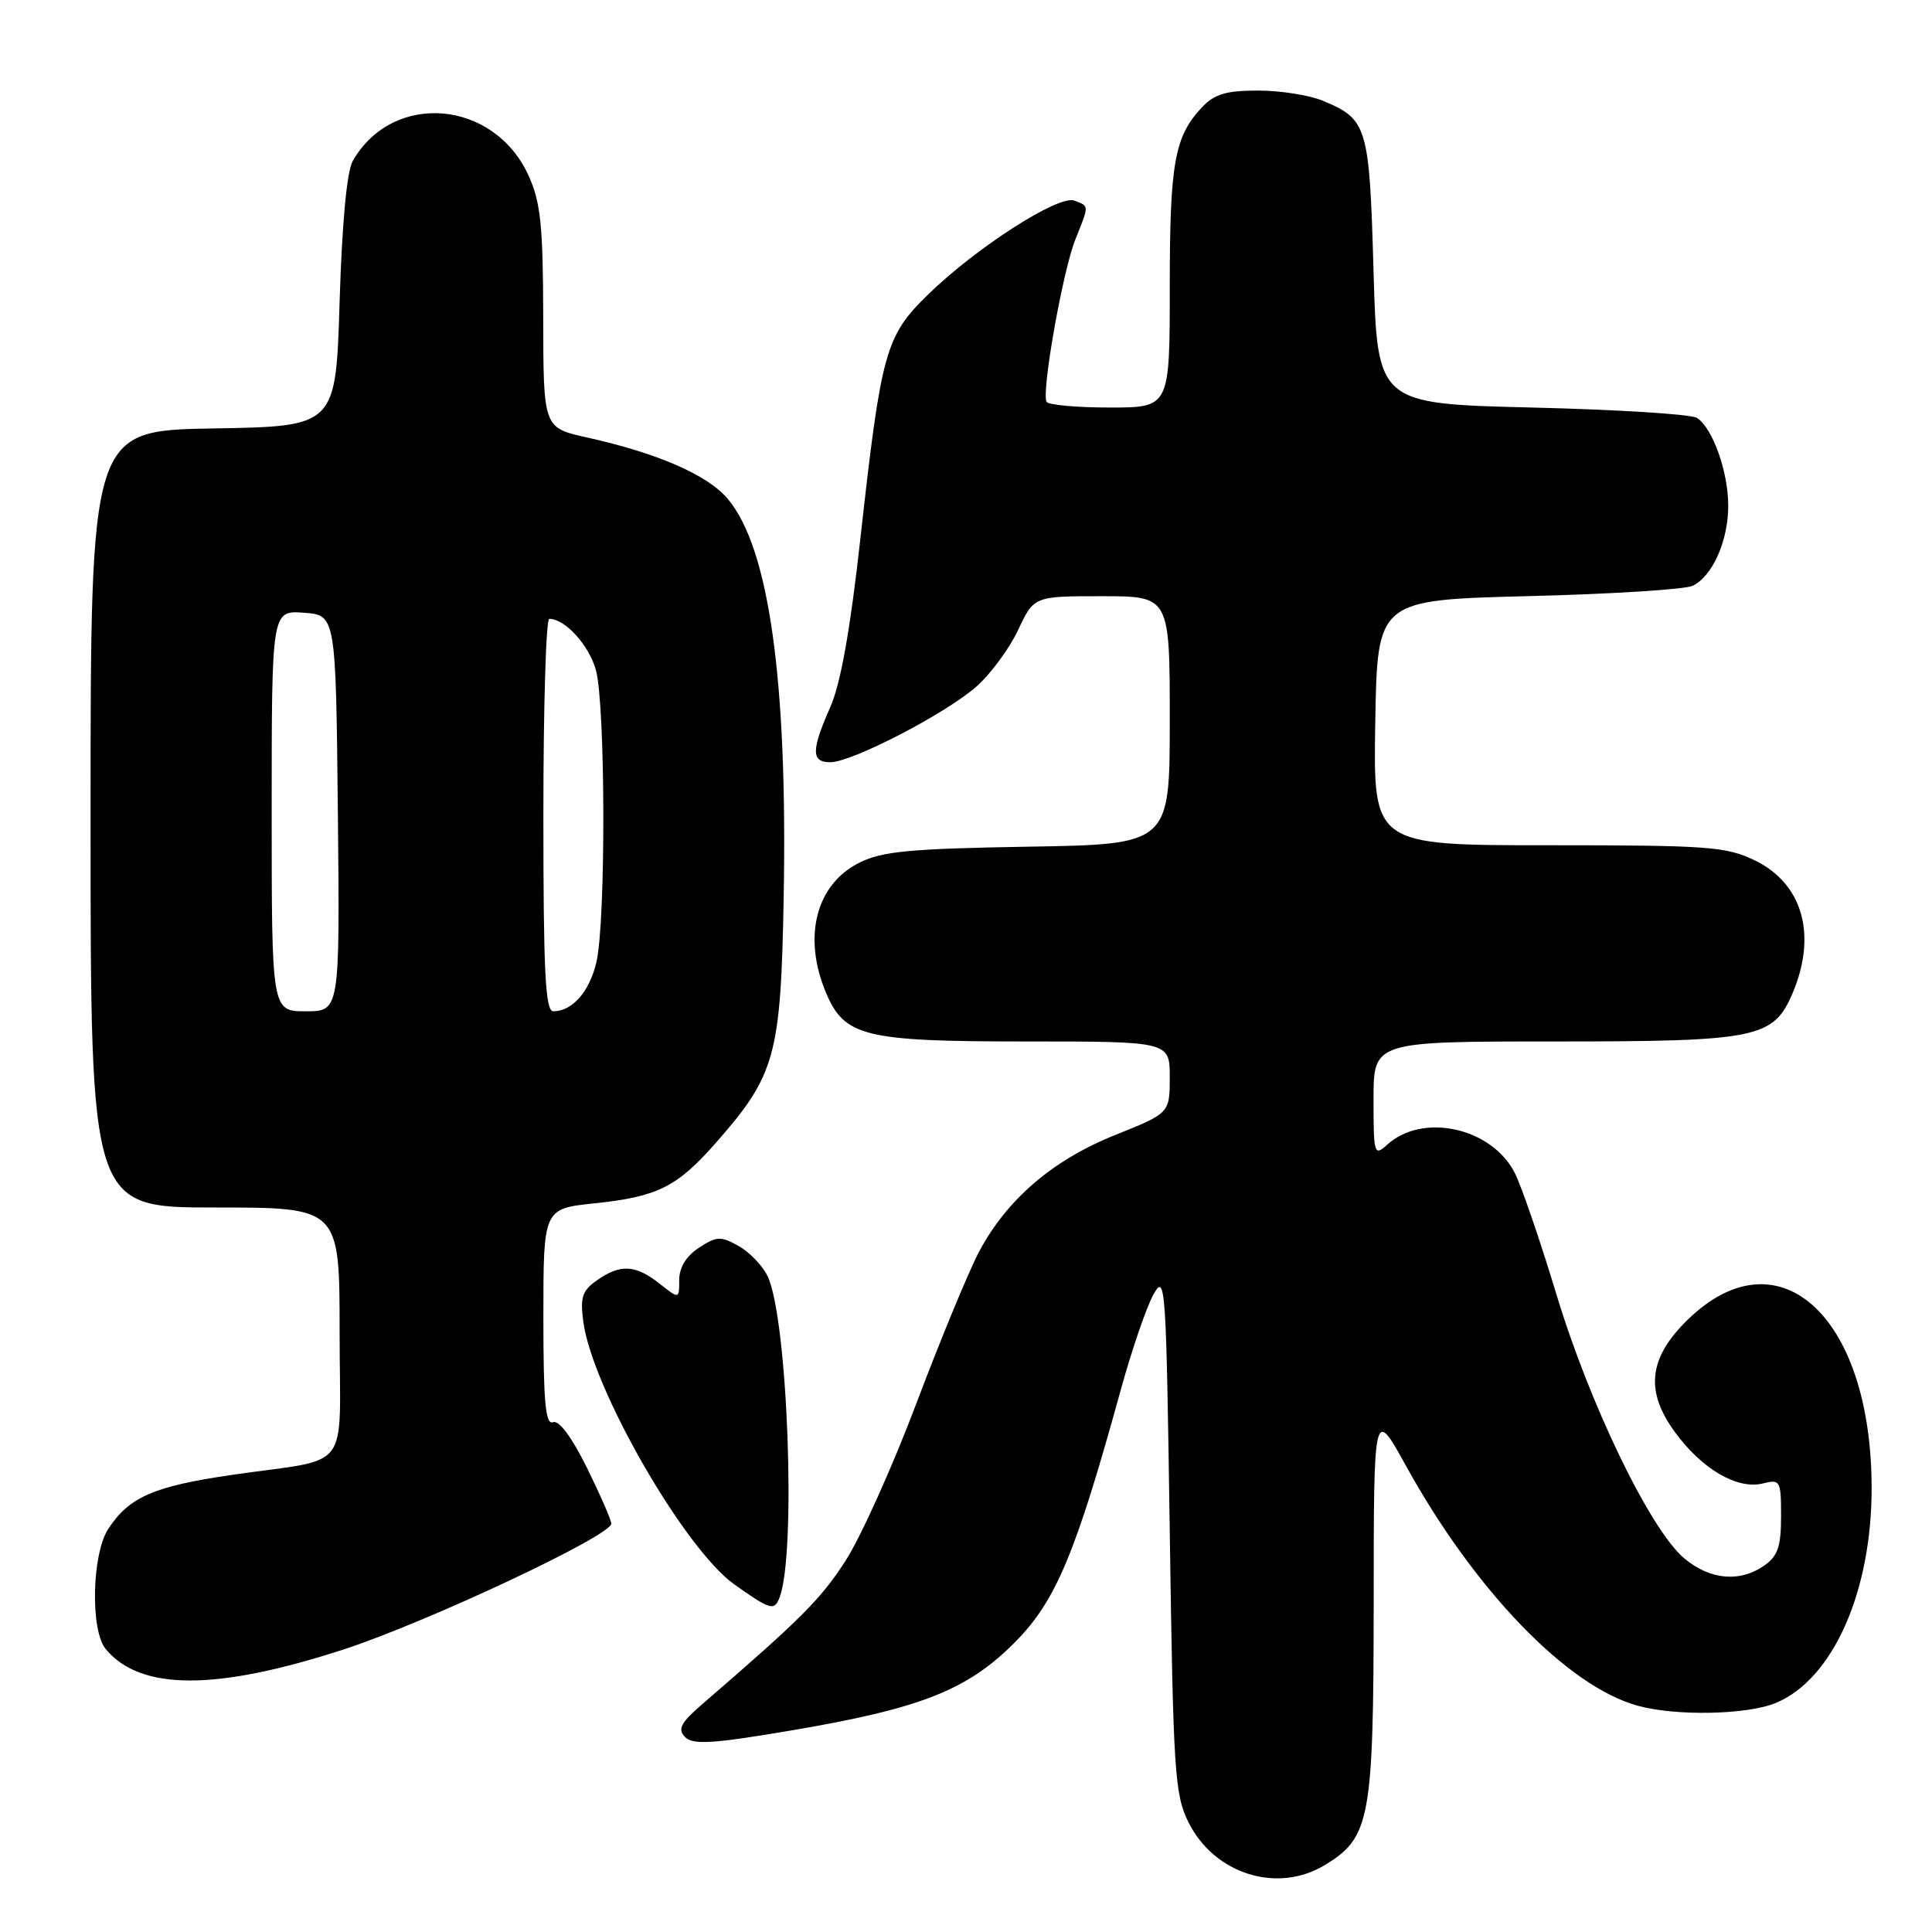 <?xml version="1.0" encoding="UTF-8" standalone="no"?>
<!DOCTYPE svg PUBLIC "-//W3C//DTD SVG 1.1//EN" "http://www.w3.org/Graphics/SVG/1.1/DTD/svg11.dtd" >
<svg xmlns="http://www.w3.org/2000/svg" xmlns:xlink="http://www.w3.org/1999/xlink" version="1.1" viewBox="0 0 256 256">
 <g >
 <path fill="currentColor"
d=" M 175.58 247.11 C 181.55 243.48 182.00 241.04 182.02 212.35 C 182.03 186.50 182.03 186.50 186.30 194.23 C 195.41 210.73 207.65 223.42 216.97 226.01 C 222.04 227.42 231.52 227.23 235.33 225.64 C 242.86 222.49 248.00 210.96 248.00 197.21 C 248.00 173.98 235.27 162.84 223.10 175.40 C 218.44 180.21 218.08 184.46 221.90 189.71 C 225.49 194.66 230.21 197.42 233.61 196.56 C 235.89 195.99 236.00 196.19 236.00 200.92 C 236.00 204.92 235.57 206.19 233.78 207.44 C 230.54 209.71 226.57 209.35 223.16 206.48 C 218.67 202.70 210.62 186.06 206.21 171.43 C 204.05 164.30 201.57 157.07 200.69 155.37 C 197.60 149.40 188.52 147.41 183.82 151.67 C 182.08 153.24 182.00 152.99 182.00 145.65 C 182.00 138.00 182.00 138.00 206.05 138.00 C 232.99 138.00 235.02 137.58 237.58 131.47 C 240.78 123.80 238.83 117.07 232.53 114.01 C 228.72 112.17 226.38 112.00 205.16 112.00 C 181.95 112.00 181.95 112.00 182.23 95.75 C 182.50 79.50 182.50 79.50 202.50 78.99 C 213.50 78.72 223.30 78.10 224.29 77.62 C 226.92 76.35 229.00 71.66 229.00 67.02 C 229.00 62.50 226.94 56.72 224.85 55.37 C 224.11 54.89 214.28 54.27 203.00 54.00 C 182.50 53.50 182.50 53.50 182.00 35.90 C 181.45 16.67 181.20 15.82 175.28 13.35 C 173.51 12.61 169.65 12.00 166.71 12.00 C 162.44 12.00 160.92 12.46 159.24 14.25 C 155.62 18.11 155.00 21.61 155.00 38.07 C 155.00 54.00 155.00 54.00 147.06 54.00 C 142.69 54.00 138.92 53.66 138.68 53.25 C 137.96 52.04 140.82 35.91 142.48 31.76 C 144.34 27.10 144.35 27.35 142.36 26.58 C 140.28 25.79 129.39 32.78 122.99 39.01 C 117.32 44.53 116.77 46.52 114.01 71.32 C 112.67 83.43 111.39 90.59 110.02 93.69 C 107.48 99.44 107.48 101.00 110.02 101.00 C 112.88 101.00 125.24 94.60 129.35 91.00 C 131.24 89.34 133.74 85.96 134.90 83.49 C 137.01 79.00 137.01 79.00 146.01 79.00 C 155.00 79.00 155.00 79.00 155.00 95.44 C 155.00 111.88 155.00 111.88 136.25 112.19 C 120.63 112.45 116.90 112.80 113.89 114.30 C 108.14 117.16 106.34 124.08 109.42 131.47 C 111.88 137.36 114.48 138.00 135.95 138.00 C 155.00 138.00 155.00 138.00 155.00 142.75 C 154.99 147.50 154.99 147.50 147.75 150.40 C 139.48 153.72 133.43 158.91 129.73 165.86 C 128.38 168.41 124.66 177.40 121.47 185.84 C 118.29 194.28 114.03 203.73 112.02 206.84 C 108.73 211.93 106.12 214.53 93.19 225.69 C 90.19 228.28 89.74 229.11 90.78 230.17 C 91.83 231.22 94.39 231.06 104.81 229.30 C 122.03 226.38 128.19 223.95 134.49 217.60 C 139.91 212.13 142.53 205.89 148.53 184.08 C 149.96 178.89 151.89 173.27 152.81 171.58 C 154.43 168.63 154.52 169.95 155.00 203.00 C 155.46 234.93 155.65 237.80 157.50 241.50 C 160.93 248.35 169.29 250.95 175.58 247.11 Z  M 45.50 218.57 C 56.56 214.97 81.00 203.49 81.00 201.89 C 81.00 201.42 79.55 198.10 77.78 194.50 C 75.76 190.42 74.07 188.14 73.28 188.45 C 72.28 188.83 72.00 185.80 72.00 174.55 C 72.00 160.16 72.00 160.16 78.75 159.45 C 87.11 158.58 89.69 157.30 94.84 151.45 C 102.75 142.46 103.46 139.90 103.84 119.00 C 104.37 90.14 101.91 72.61 96.43 66.10 C 93.76 62.93 87.16 60.05 77.75 57.96 C 72.00 56.68 72.00 56.68 71.98 42.09 C 71.96 29.87 71.64 26.81 70.04 23.27 C 65.45 13.18 52.05 12.06 46.74 21.33 C 45.96 22.70 45.32 29.56 45.00 40.00 C 44.50 56.50 44.50 56.50 28.25 56.77 C 12.00 57.05 12.00 57.05 12.00 108.52 C 12.00 160.00 12.00 160.00 28.50 160.00 C 45.00 160.00 45.00 160.00 45.00 176.48 C 45.00 195.54 46.86 193.08 30.67 195.44 C 20.35 196.95 17.12 198.36 14.35 202.58 C 12.17 205.92 11.95 216.03 14.01 218.51 C 18.60 224.04 28.61 224.06 45.50 218.57 Z  M 103.30 211.66 C 105.54 205.83 104.37 174.63 101.71 169.10 C 101.05 167.71 99.31 165.91 97.87 165.10 C 95.50 163.77 94.96 163.80 92.62 165.33 C 90.93 166.44 90.00 167.95 90.00 169.60 C 90.00 172.15 90.00 172.15 87.37 170.07 C 84.19 167.57 82.20 167.47 79.11 169.64 C 77.15 171.01 76.86 171.89 77.29 175.13 C 78.48 184.01 90.71 205.26 97.31 209.95 C 102.12 213.35 102.60 213.49 103.30 211.66 Z  M 36.00 107.44 C 36.00 80.89 36.00 80.89 40.25 81.19 C 44.50 81.50 44.50 81.50 44.77 107.75 C 45.03 134.00 45.03 134.00 40.52 134.00 C 36.00 134.00 36.00 134.00 36.00 107.44 Z  M 72.00 108.00 C 72.00 93.70 72.35 82.00 72.78 82.00 C 74.88 82.00 78.03 85.46 78.96 88.78 C 80.23 93.38 80.29 122.05 79.03 127.47 C 78.12 131.40 75.84 134.00 73.31 134.00 C 72.26 134.00 72.00 128.76 72.00 108.00 Z "/>
</g>
</svg>